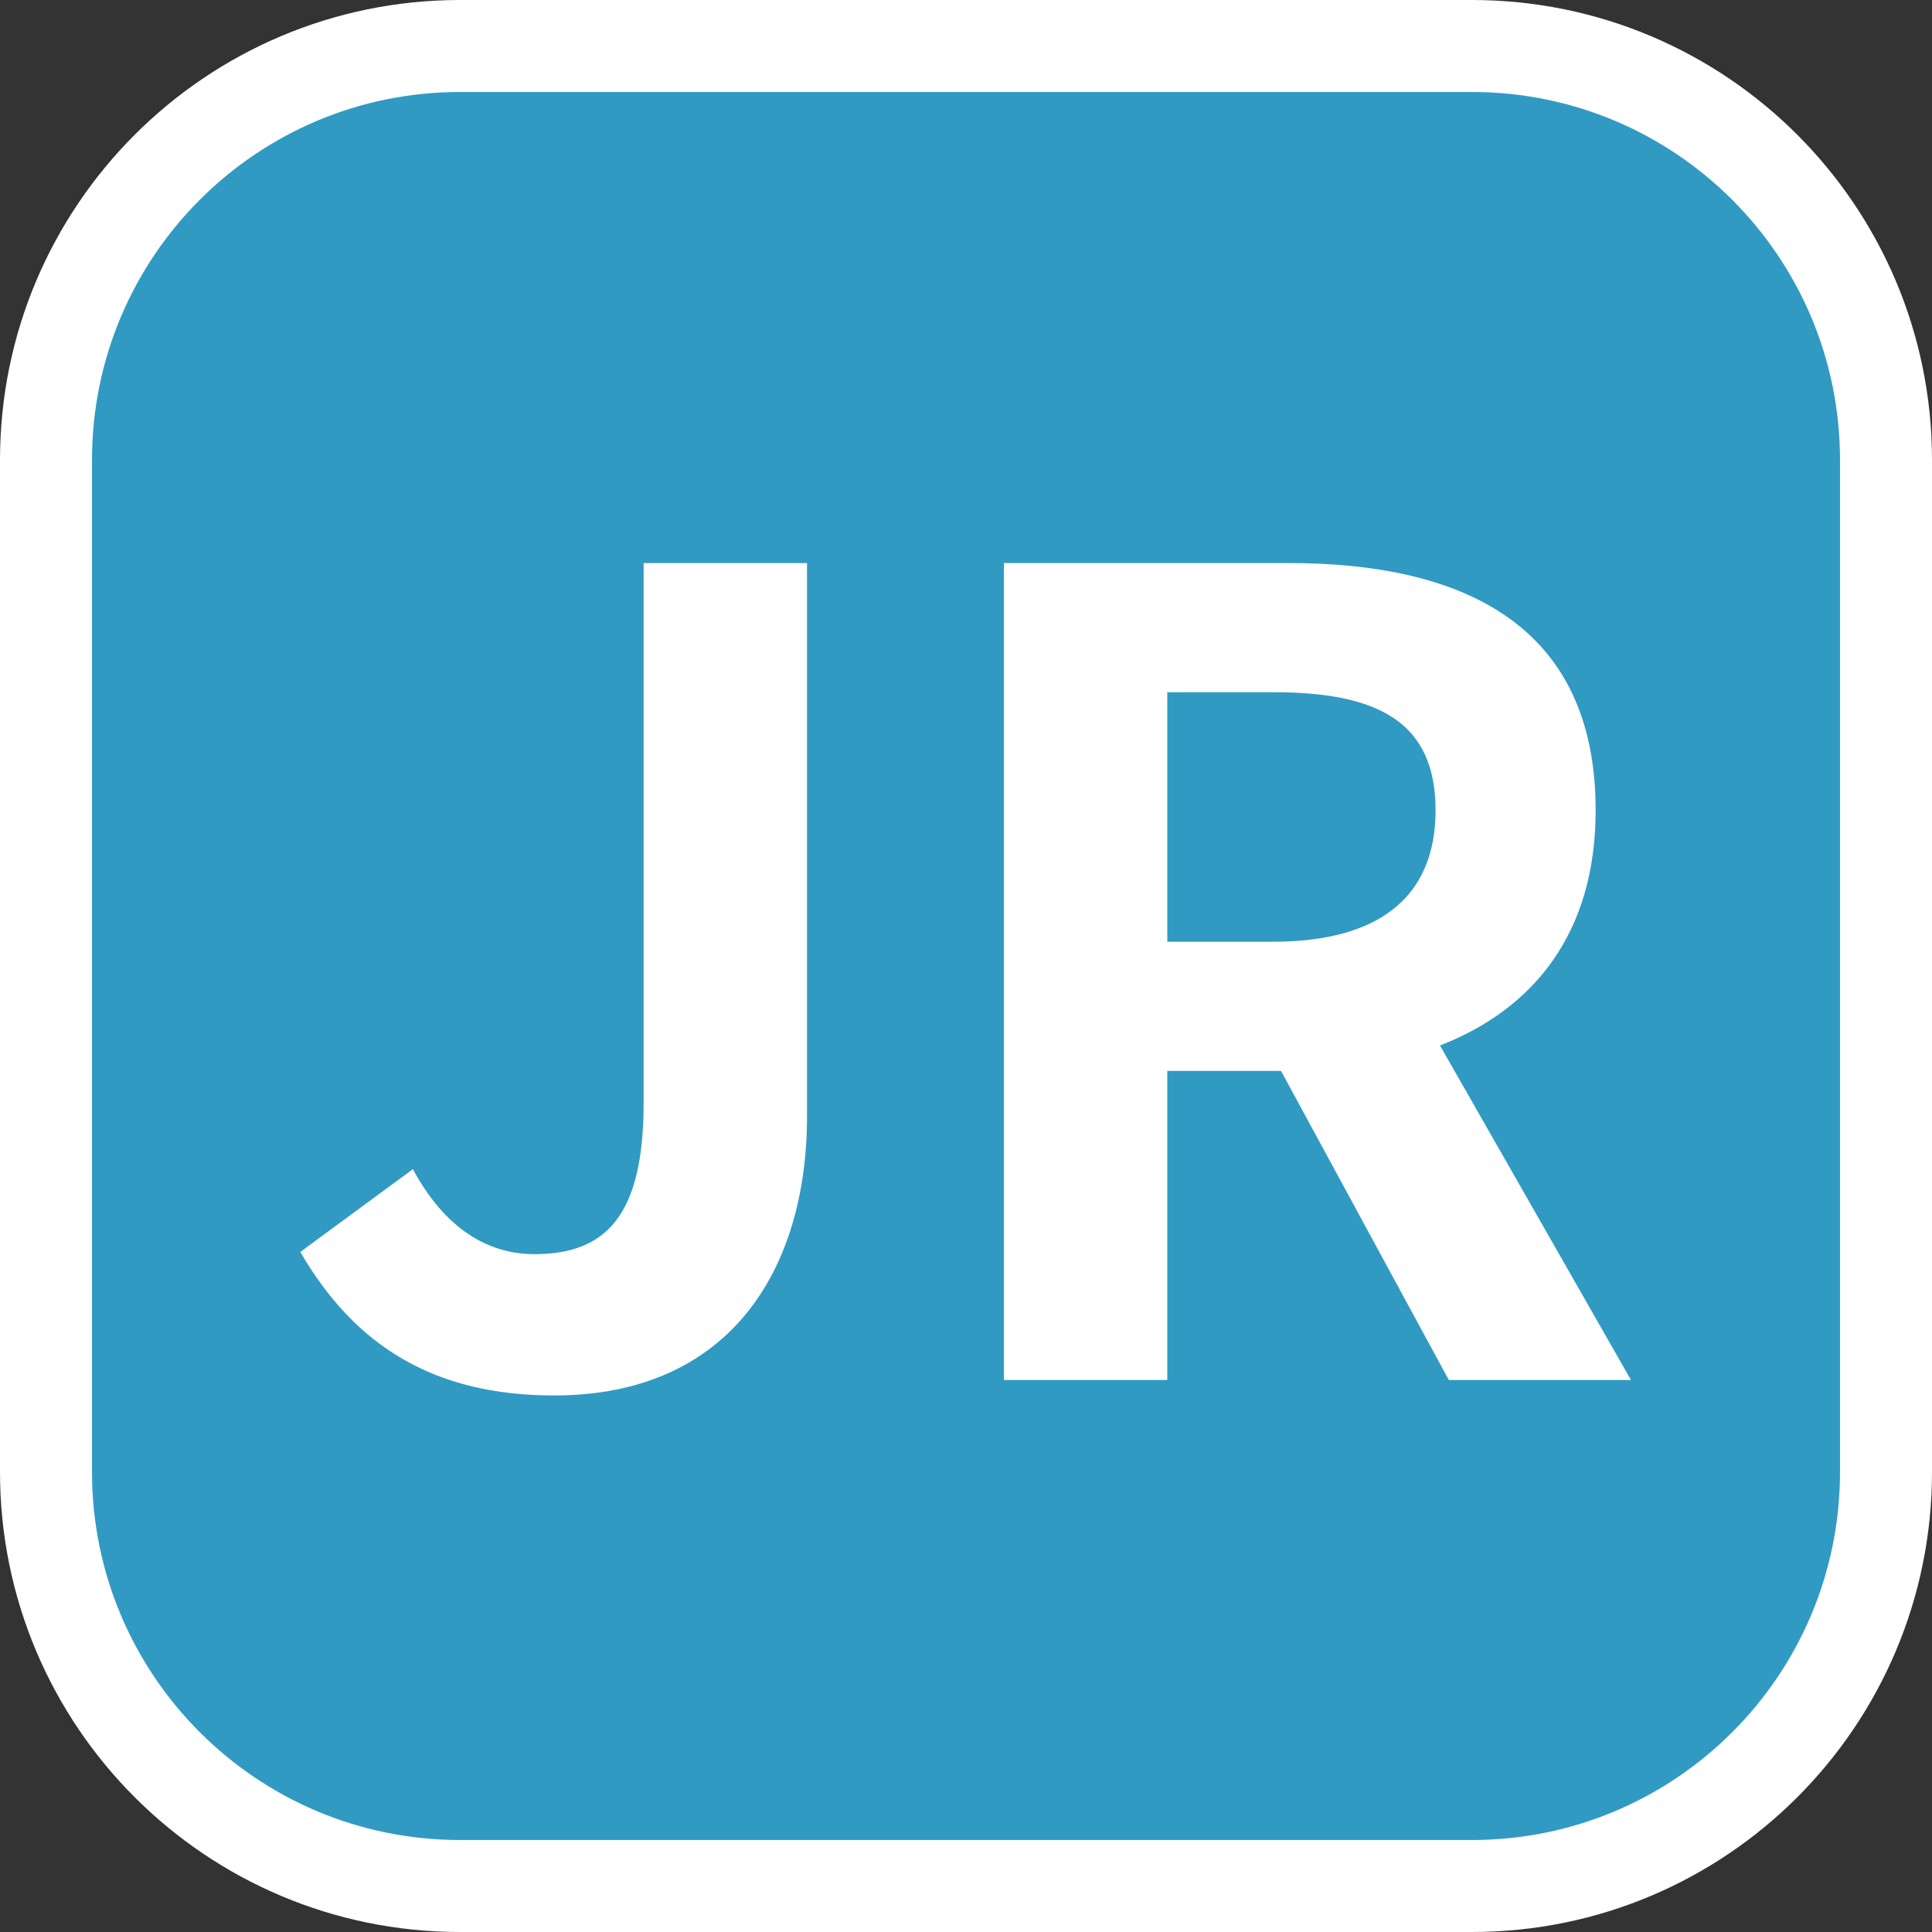 <svg width="21" height="21" viewBox="0 0 21 21" fill="none" xmlns="http://www.w3.org/2000/svg">
<rect x="0" y="0" width="21" height="21" fill="#333333" stroke="none"/>
<path d="M16 1H5C2.791 1 1 2.791 1 5V16C1 18.209 2.791 20 5 20H16C18.209 20 20 18.209 20 16V5C20 2.791 18.209 1 16 1Z" fill="white" stroke="white" stroke-width="2" stroke-linejoin="round"/>
<path d="M16 1H5C2.791 1 1 2.791 1 5V16C1 18.209 2.791 20 5 20H16C18.209 20 20 18.209 20 16V5C20 2.791 18.209 1 16 1Z" fill="#309AC3"/>
<path d="M6.024 15.168C7.932 15.168 8.772 13.8 8.772 12.132V6.12H6.996V11.988C6.996 13.212 6.588 13.632 5.808 13.632C5.304 13.632 4.836 13.356 4.488 12.708L3.264 13.608C3.864 14.64 4.728 15.168 6.024 15.168Z" fill="white"/>
<path d="M12.688 7.524H13.84C14.98 7.524 15.604 7.848 15.604 8.808C15.604 9.756 14.98 10.236 13.84 10.236H12.688V7.524ZM17.728 15L15.652 11.364C16.672 10.968 17.344 10.14 17.344 8.808C17.344 6.768 15.868 6.12 14.008 6.12H10.912V15H12.688V11.64H13.924L15.748 15H17.728Z" fill="white"/>
</svg>
